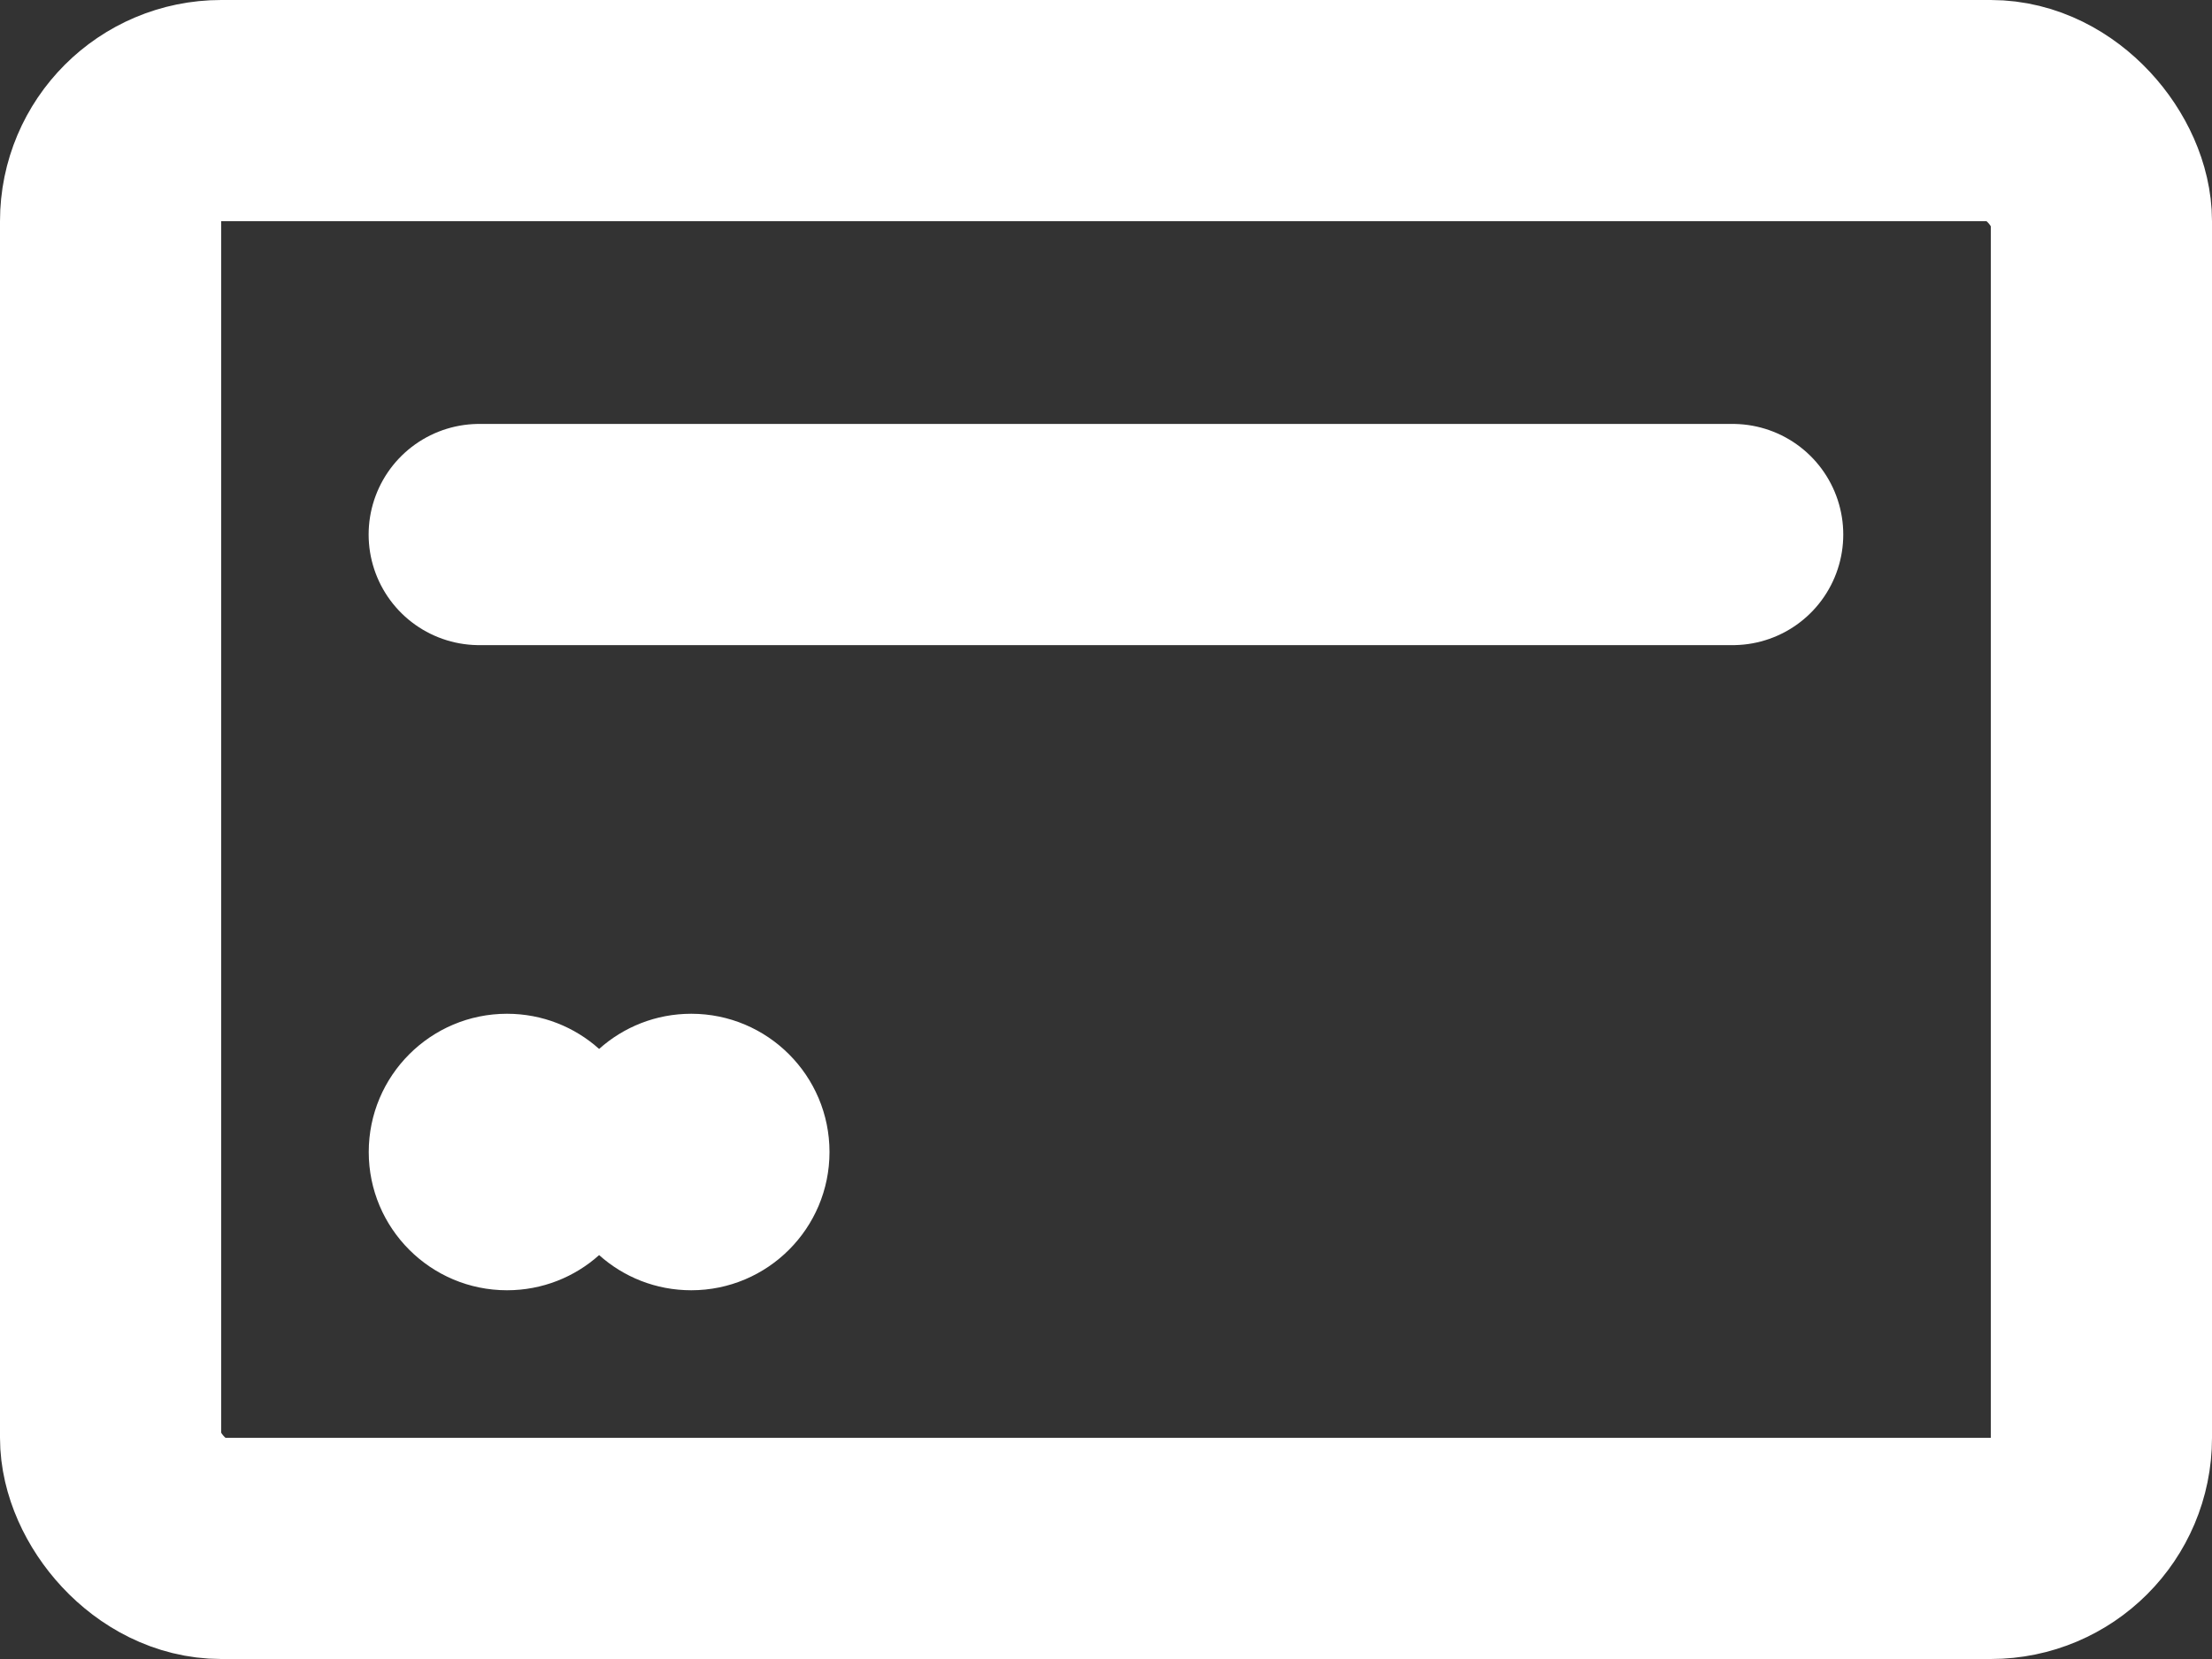 <svg fill="none" height="15" viewBox="0 0 20 15" width="20" xmlns="http://www.w3.org/2000/svg"><rect x="0" y="0" width="20" height="15" fill="#333333" stroke="none"/><rect height="13" rx="1" stroke="#fff" stroke-width="2" width="18" x="1" y="1"/><path d="m4.333 4.833h11.333" stroke="#fff" stroke-linecap="round" stroke-linejoin="round" stroke-width="2"/><path clip-rule="evenodd" d="m5.417 11.348c-.221.198-.513.318-.833.318-.69 0-1.25-.56-1.25-1.25 0-.69.56-1.25 1.25-1.25.32 0 .612.12.833.318.221-.198.513-.318.833-.318.69 0 1.25.56 1.25 1.25 0 .69-.56 1.25-1.25 1.25-.32 0-.612-.12-.833-.318z" fill="#fff" fill-rule="evenodd"/></svg>